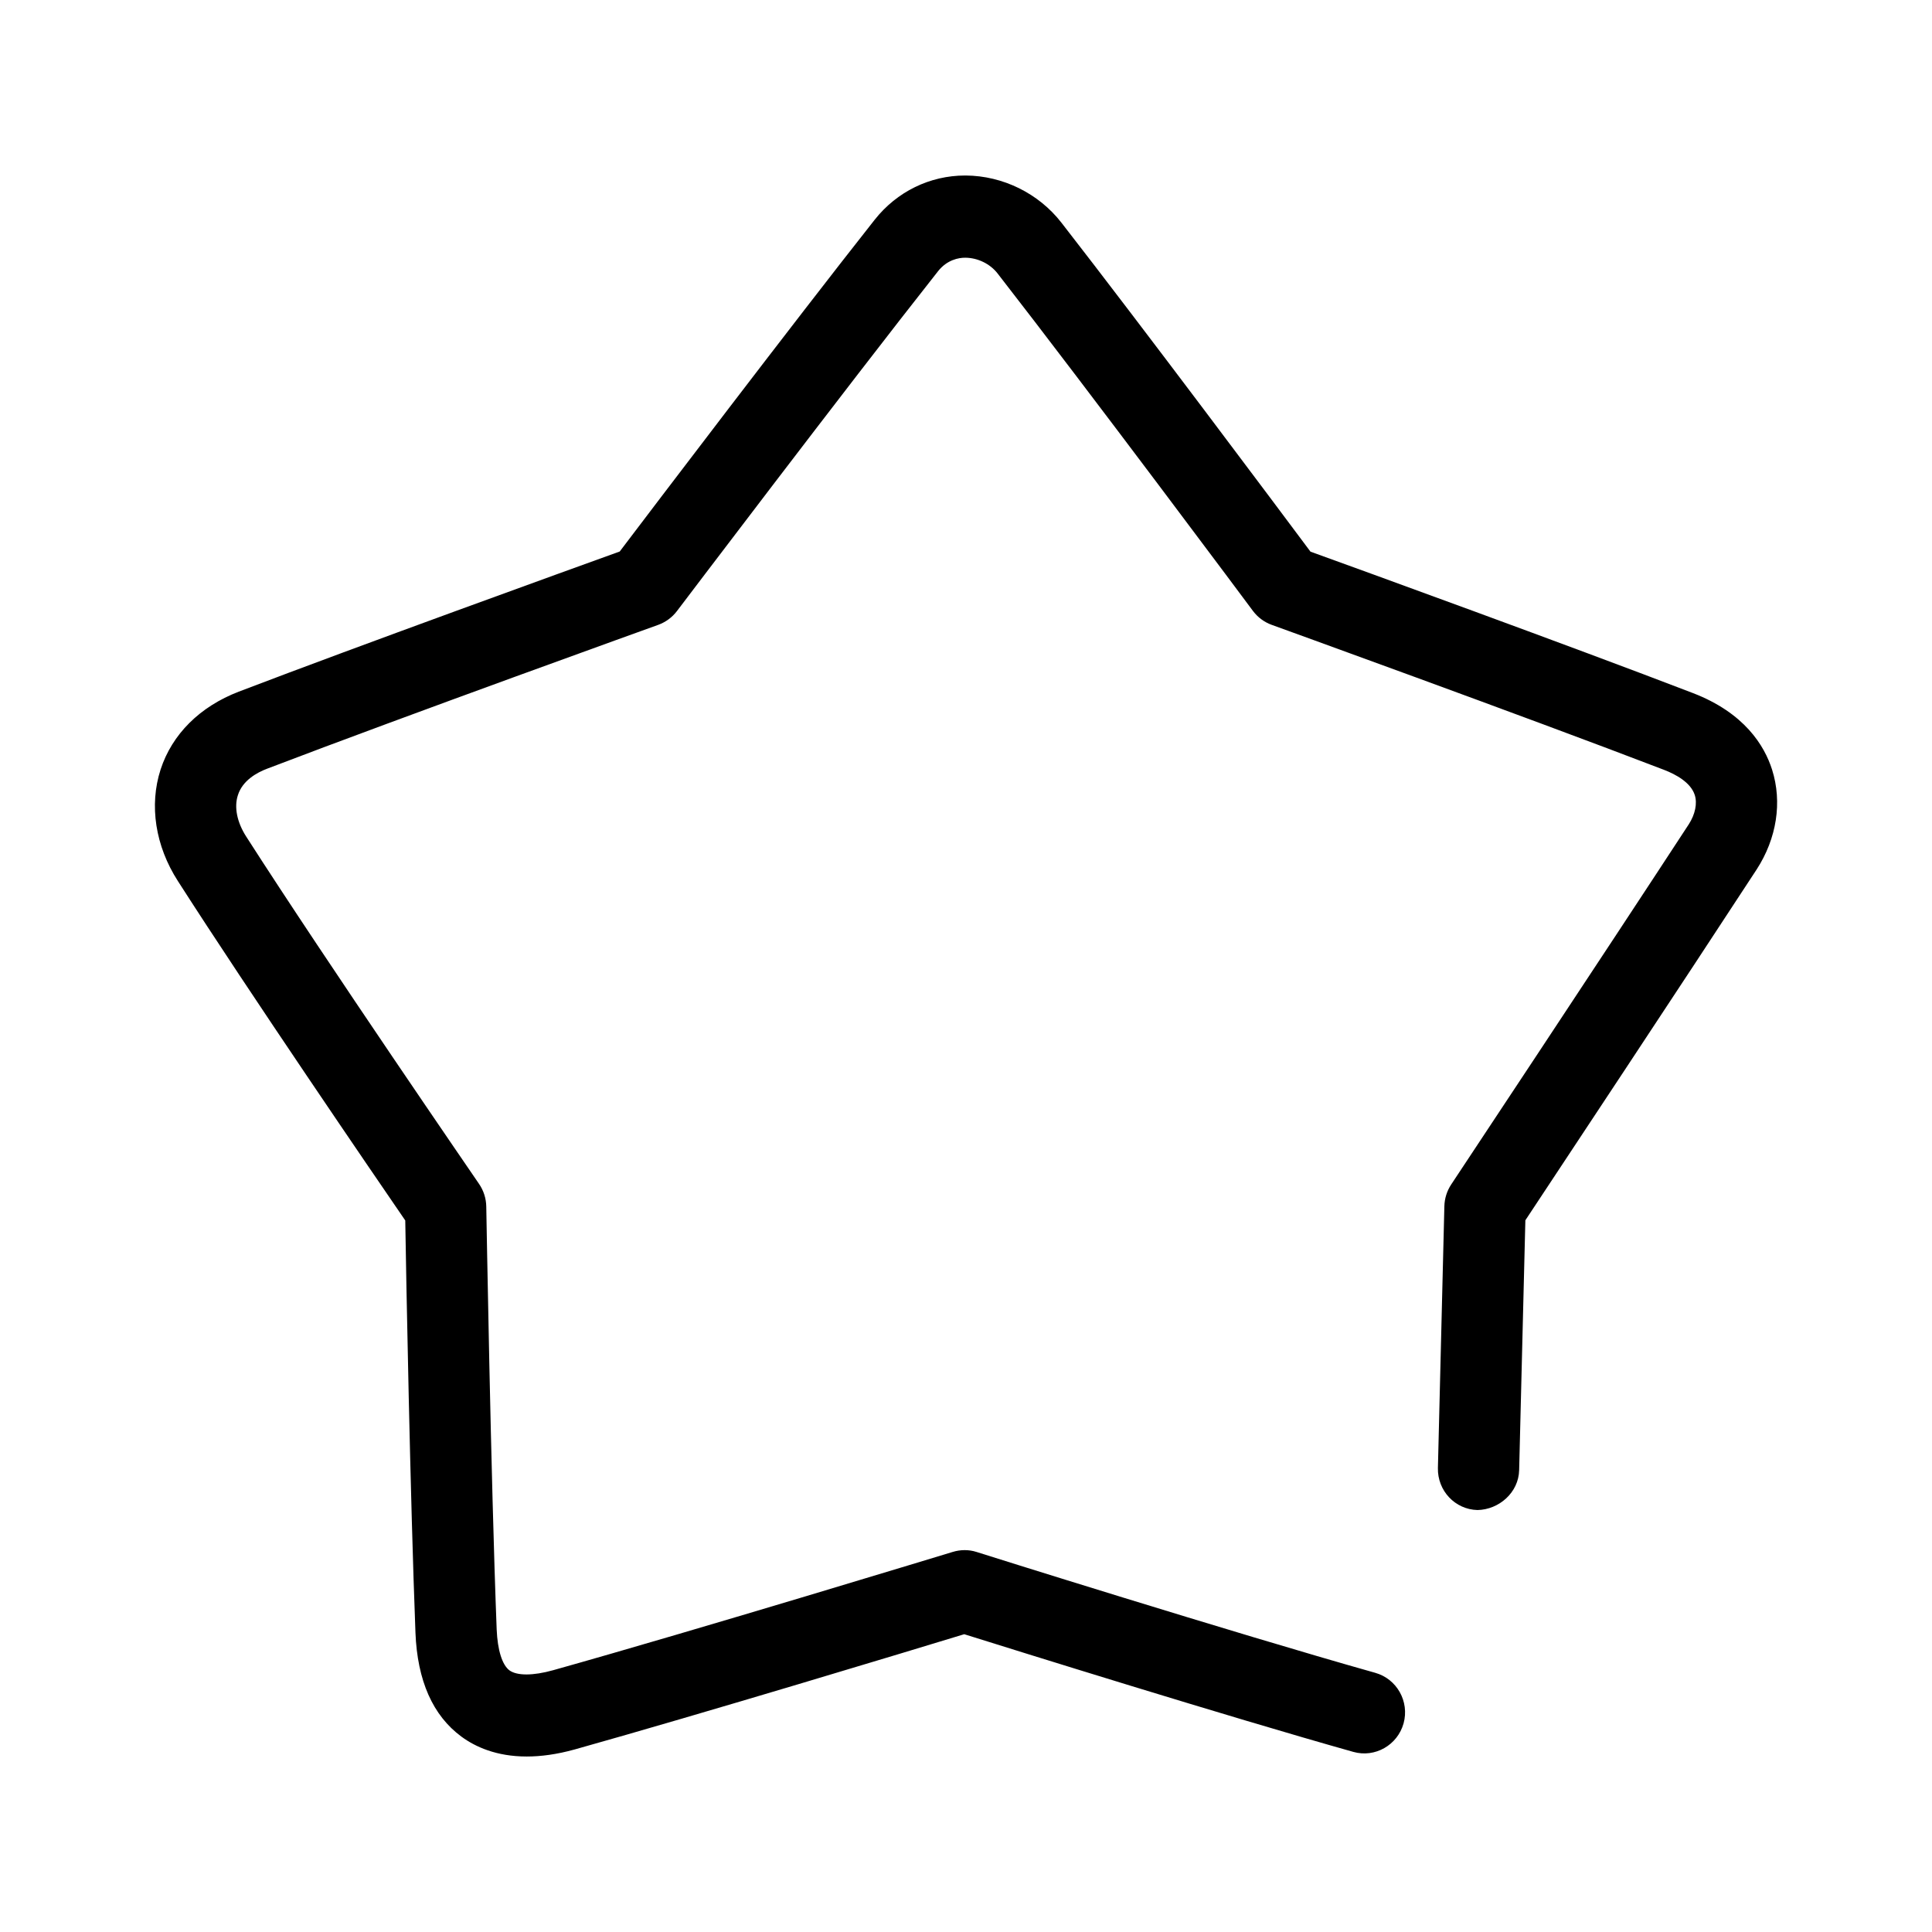 <?xml version="1.0" standalone="no"?><!DOCTYPE svg PUBLIC "-//W3C//DTD SVG 1.1//EN" "http://www.w3.org/Graphics/SVG/1.1/DTD/svg11.dtd"><svg t="1582443946375" class="icon" viewBox="0 0 1024 1024" version="1.1" xmlns="http://www.w3.org/2000/svg" p-id="4861" xmlns:xlink="http://www.w3.org/1999/xlink" width="200" height="200"><defs><style type="text/css"></style></defs><path d="M279.17 930.985c-16.133 0-27.342-5.196-34.585-10.521-15.205-11.177-23.392-29.724-24.383-55.099-2.751-71.184-4.957-189.408-5.404-218.492-16.357-23.84-82.313-120.255-120.494-179.862-11.992-18.627-15.318-40.196-9.178-59.176 6.108-18.692 20.786-33.306 41.412-41.236 65.699-25.103 175.161-64.628 201.927-74.286 17.652-23.297 91.378-120.414 135.093-175.785 11.768-14.934 29.276-23.504 48.016-23.504 0.096 0 0.16 0 0.272 0 19.682 0.128 38.662 9.449 50.75 25.023 43.123 55.435 114.658 151.097 131.99 174.346 26.99 9.738 137.538 49.903 202.711 74.957 27.294 10.505 37.879 27.805 41.939 40.565 5.469 17.22 2.495 36.487-8.186 52.94-38.582 59.096-106.535 161.666-122.573 185.922l-3.294 132.39c-0.256 11.992-10.761 20.978-22.081 21.186-11.88-0.288-21.25-10.233-20.978-22.289l3.422-138.706c0.096-4.125 1.359-8.155 3.646-11.592 0 0 81.944-123.596 125.883-190.847 3.406-5.276 4.637-11.112 3.166-15.605-2.143-6.588-10.009-10.873-16.245-13.271-73.902-28.397-206.628-76.364-207.971-76.86-3.965-1.439-7.403-3.997-9.946-7.387-0.847-1.183-86.486-116.065-135.364-178.887-3.949-5.085-10.505-8.266-17.044-8.314-3.63-0.048-9.77 1.183-14.471 7.131-49.326 62.501-137.523 179.015-138.402 180.15-2.558 3.39-6.012 5.868-9.914 7.307-1.296 0.464-132.694 47.712-207.075 76.156-5.836 2.175-13.287 6.412-15.717 14.102-2.095 6.332-0.48 14.343 4.365 21.905 43.251 67.49 122.637 182.916 123.405 184.084 2.462 3.565 3.806 7.771 3.869 12.088 0.048 1.423 2.382 143.423 5.517 224.169 0.464 10.889 2.91 18.74 6.763 21.634 4.03 2.91 12.504 2.91 23.184-0.08 76.748-21.506 210.417-62.31 211.728-62.678 4.11-1.263 8.538-1.311 12.647 0 1.375 0.464 135.764 42.771 211.344 64.068 11.464 3.23 18.195 15.19 15.014 26.782-3.23 11.577-15.158 18.34-26.574 15.142-66.723-18.755-178.631-53.724-206.292-62.39-27.566 8.411-138.802 42.115-206.34 61.046C295.079 929.898 286.589 930.985 279.17 930.985L279.17 930.985z" p-id="4862"></path></svg>